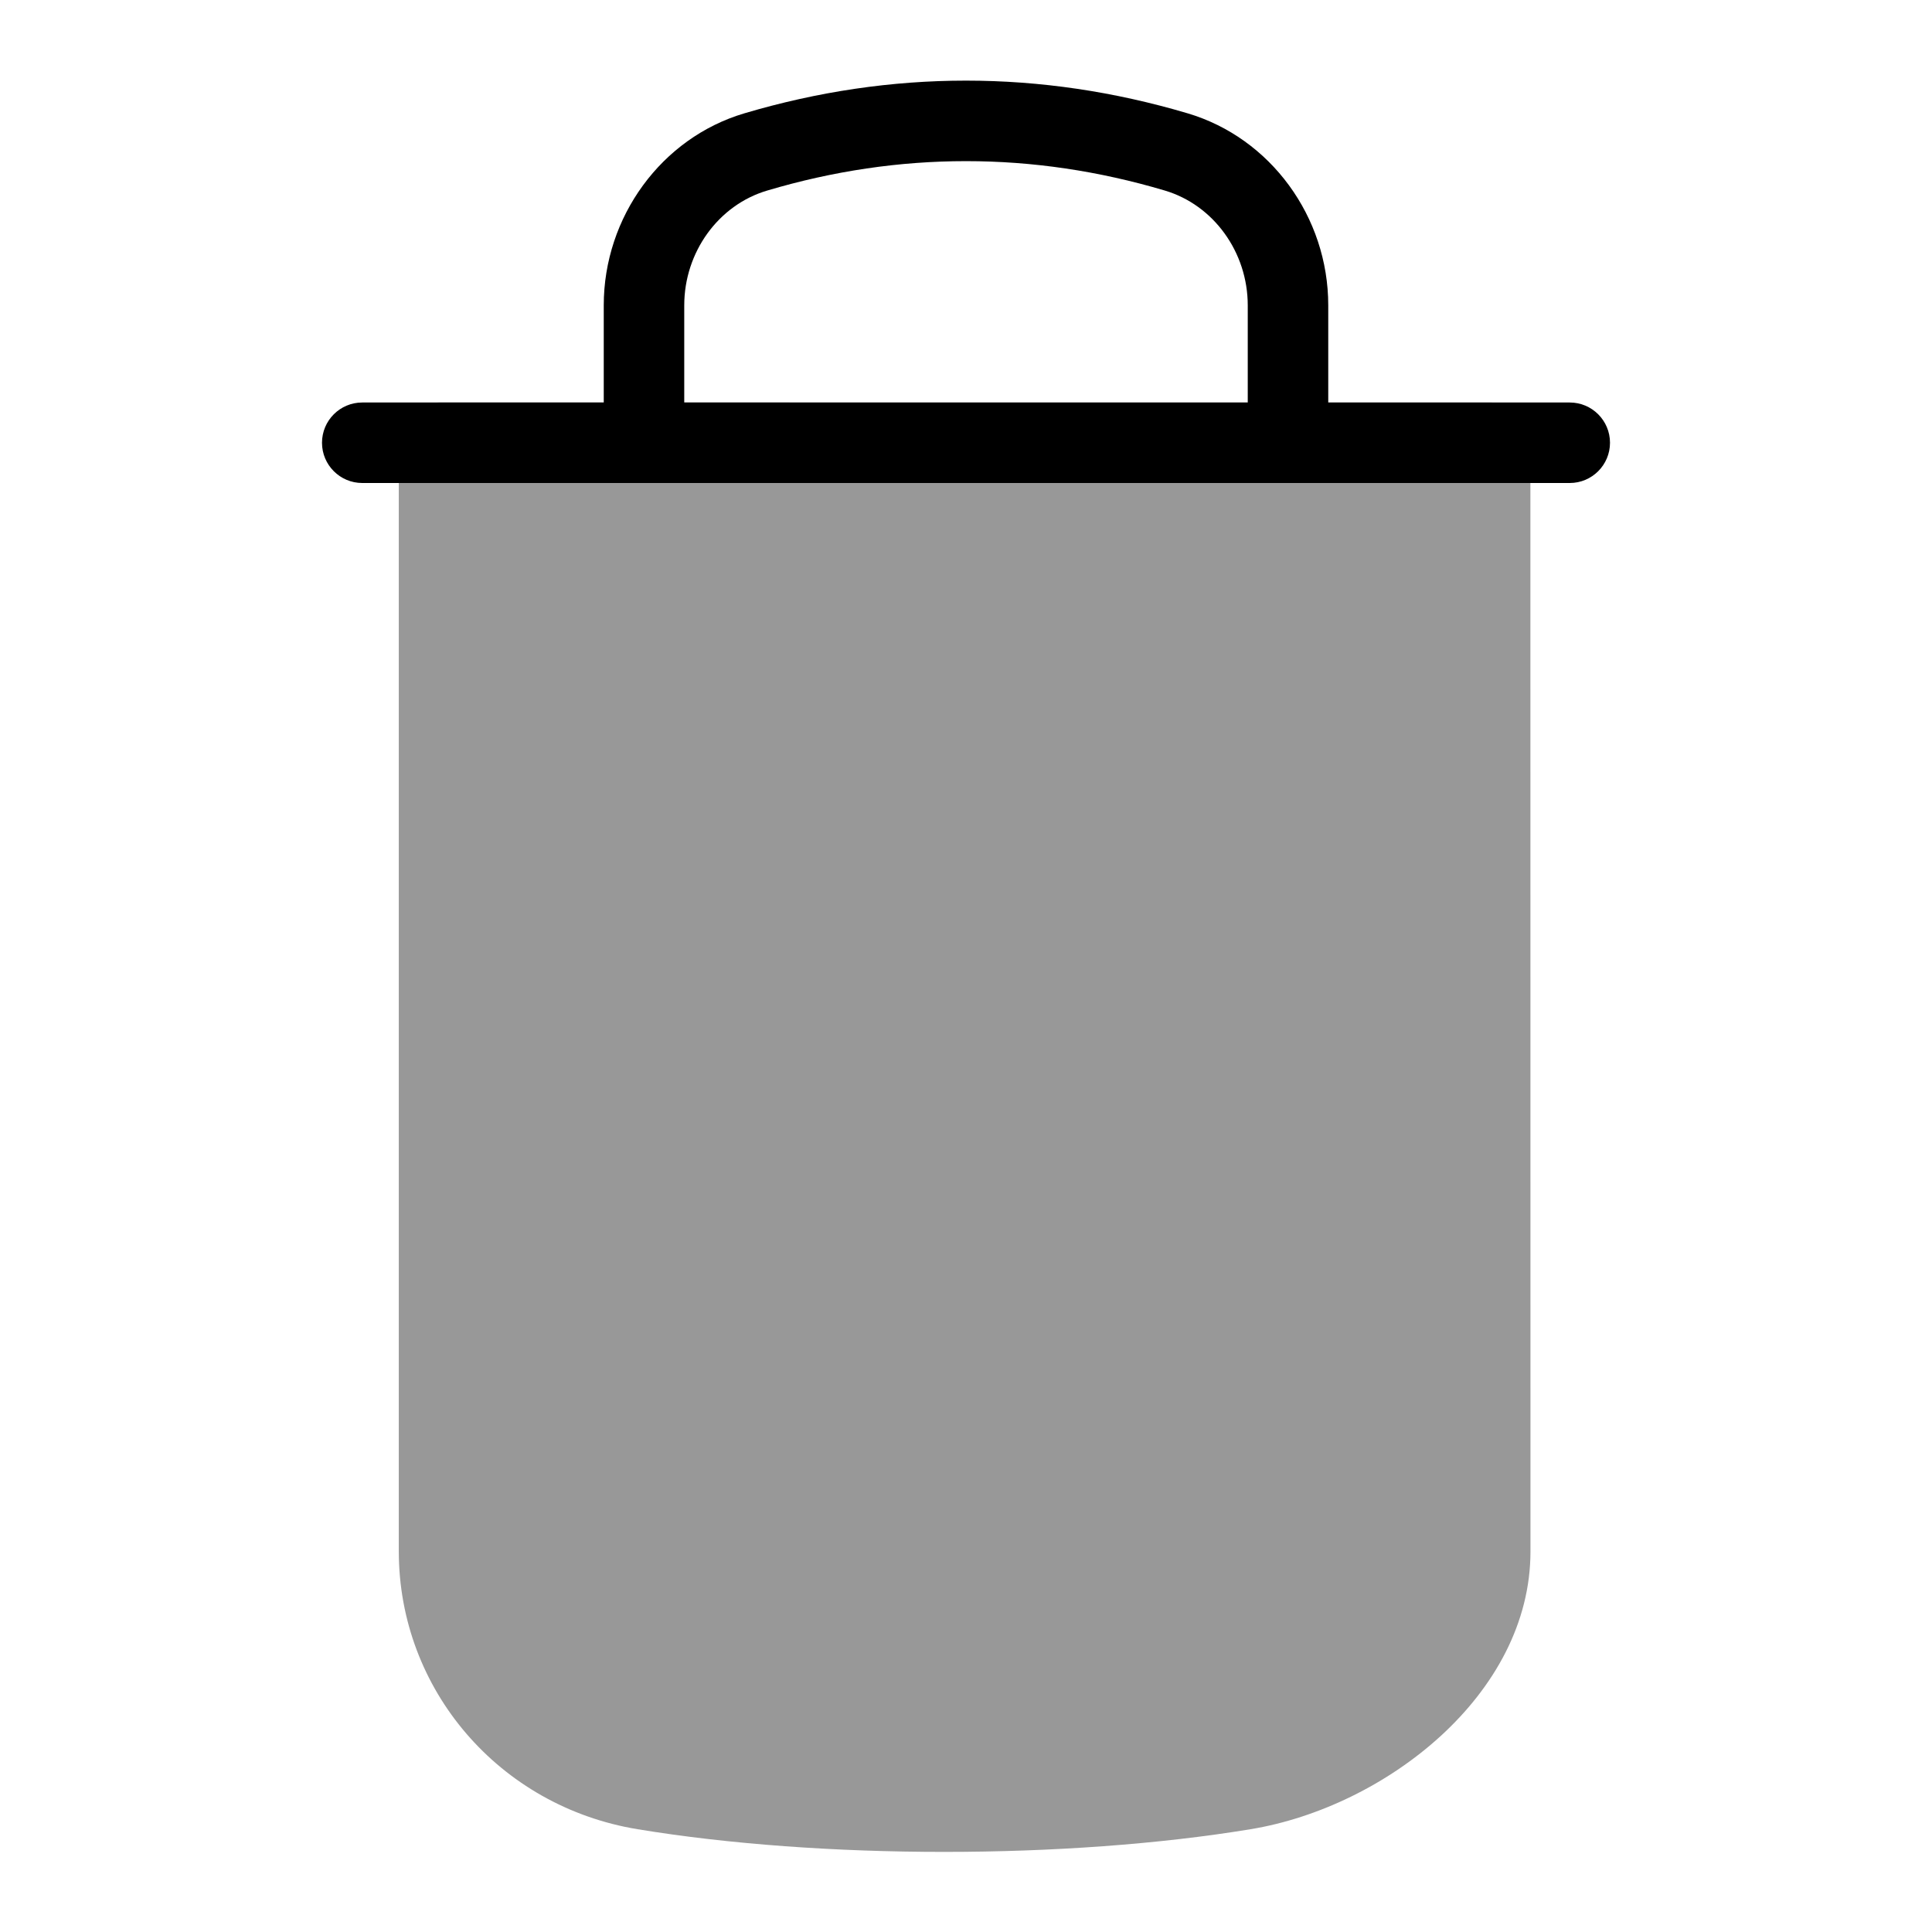 <?xml version="1.0" encoding="utf-8"?>
<!-- Generator: Adobe Illustrator 25.0.1, SVG Export Plug-In . SVG Version: 6.00 Build 0)  -->
<svg version="1.1" id="Layer_1" xmlns="http://www.w3.org/2000/svg" xmlns:xlink="http://www.w3.org/1999/xlink" x="0px" y="0px"
	 viewBox="0 0 24 24" enable-background="new 0 0 24 24" xml:space="preserve">
<path fill="#989898" d="M19.011,5.5c0-0.276-0.224-0.5-0.5-0.5H5.454c-0.276,0-0.5,0.224-0.5,0.5
	v13.771c0,1.717,1.247,3.169,2.965,3.452c1.139,0.188,2.474,0.282,3.808,0.282
	s2.669-0.094,3.809-0.282c1.671-0.275,3.476-1.672,3.476-3.449L19.011,5.5z"/>
<path d="M19.5,5h-3V3.793c0-1.1-0.718-2.08-1.746-2.385
	c-1.828-0.542-3.681-0.542-5.508,0C8.218,1.713,7.5,2.694,7.5,3.793V5h-3
	C4.224,5,4,5.224,4,5.5S4.224,6,4.5,6h15C19.776,6,20,5.776,20,5.5S19.776,5,19.5,5z M8.5,3.793
	c0-0.66,0.424-1.247,1.031-1.426c1.638-0.487,3.3-0.487,4.939,0
	C15.076,2.547,15.5,3.133,15.5,3.793V5h-7V3.793z"/>
</svg>
